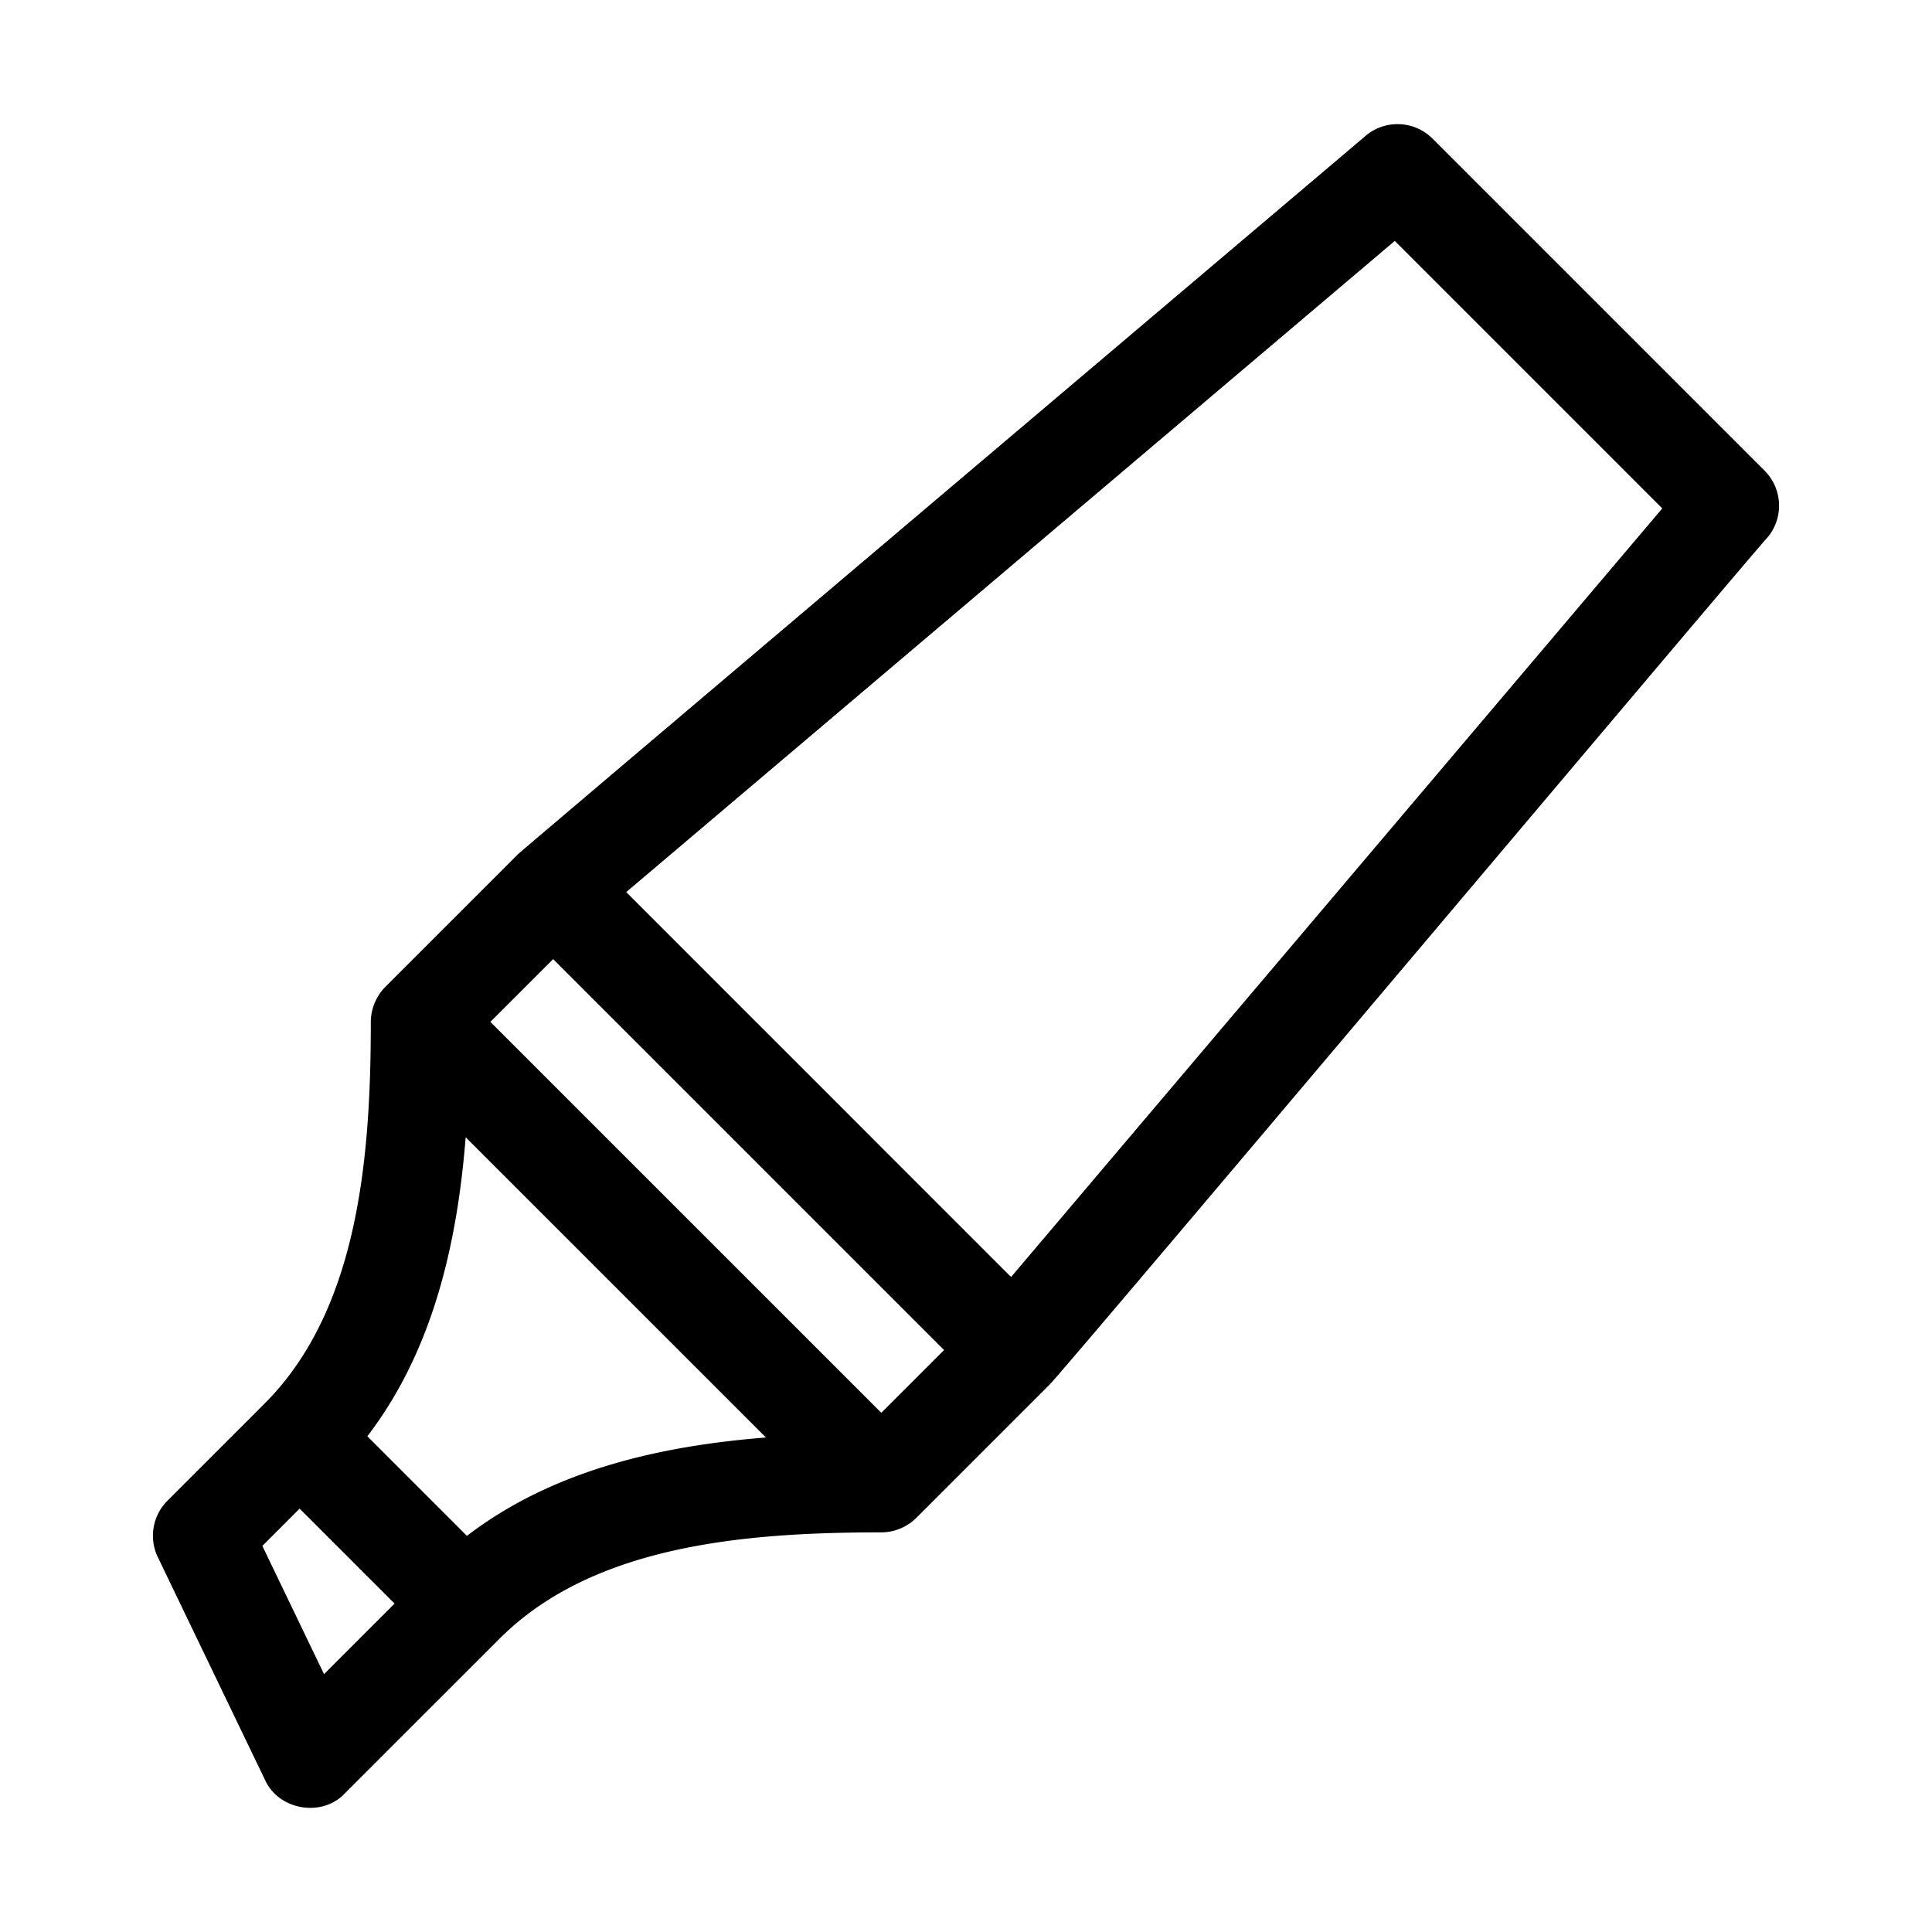 <?xml version="1.0" encoding="UTF-8" standalone="no"?> <svg xmlns="http://www.w3.org/2000/svg" viewBox="0 0 512 512"><g id="Highlighter_pen"><path d="M467.623,124.722,379.645,36.744a13.123,13.123,0,0,0-17.765-.735c-.799.737-223.915,189.599-224.567,190.327l-35.19,35.186a13.418,13.418,0,0,0-3.854,9.288c0,36.094-3.341,76.34-28.147,101.15L44.376,397.707A13.115,13.115,0,0,0,41.83,412.678l28.412,59.037c3.604,7.981,15.045,9.985,21.106,3.589l41.058-41.054c24.814-24.81,65.061-28.156,101.155-28.156a13.275,13.275,0,0,0,9.288-3.853l35.179-35.18c1.124-.443,189.309-223.924,190.332-224.573A13.125,13.125,0,0,0,467.623,124.722ZM85.871,443.661,69.524,409.683l9.878-9.878,25.165,25.165Zm37.871-36.641L97.346,380.625c17.376-22.677,23.828-51.027,26.062-79.242l79.577,79.571C174.77,383.189,146.42,389.642,123.742,407.021Zm109.819-32.612L129.954,270.81l16.637-16.633c25.823,25.823,77.784,77.787,103.599,103.603Zm34.385-35.991-7.225-7.227-94.767-94.774L369.63,63.848l70.889,70.889Z"/></g></svg>